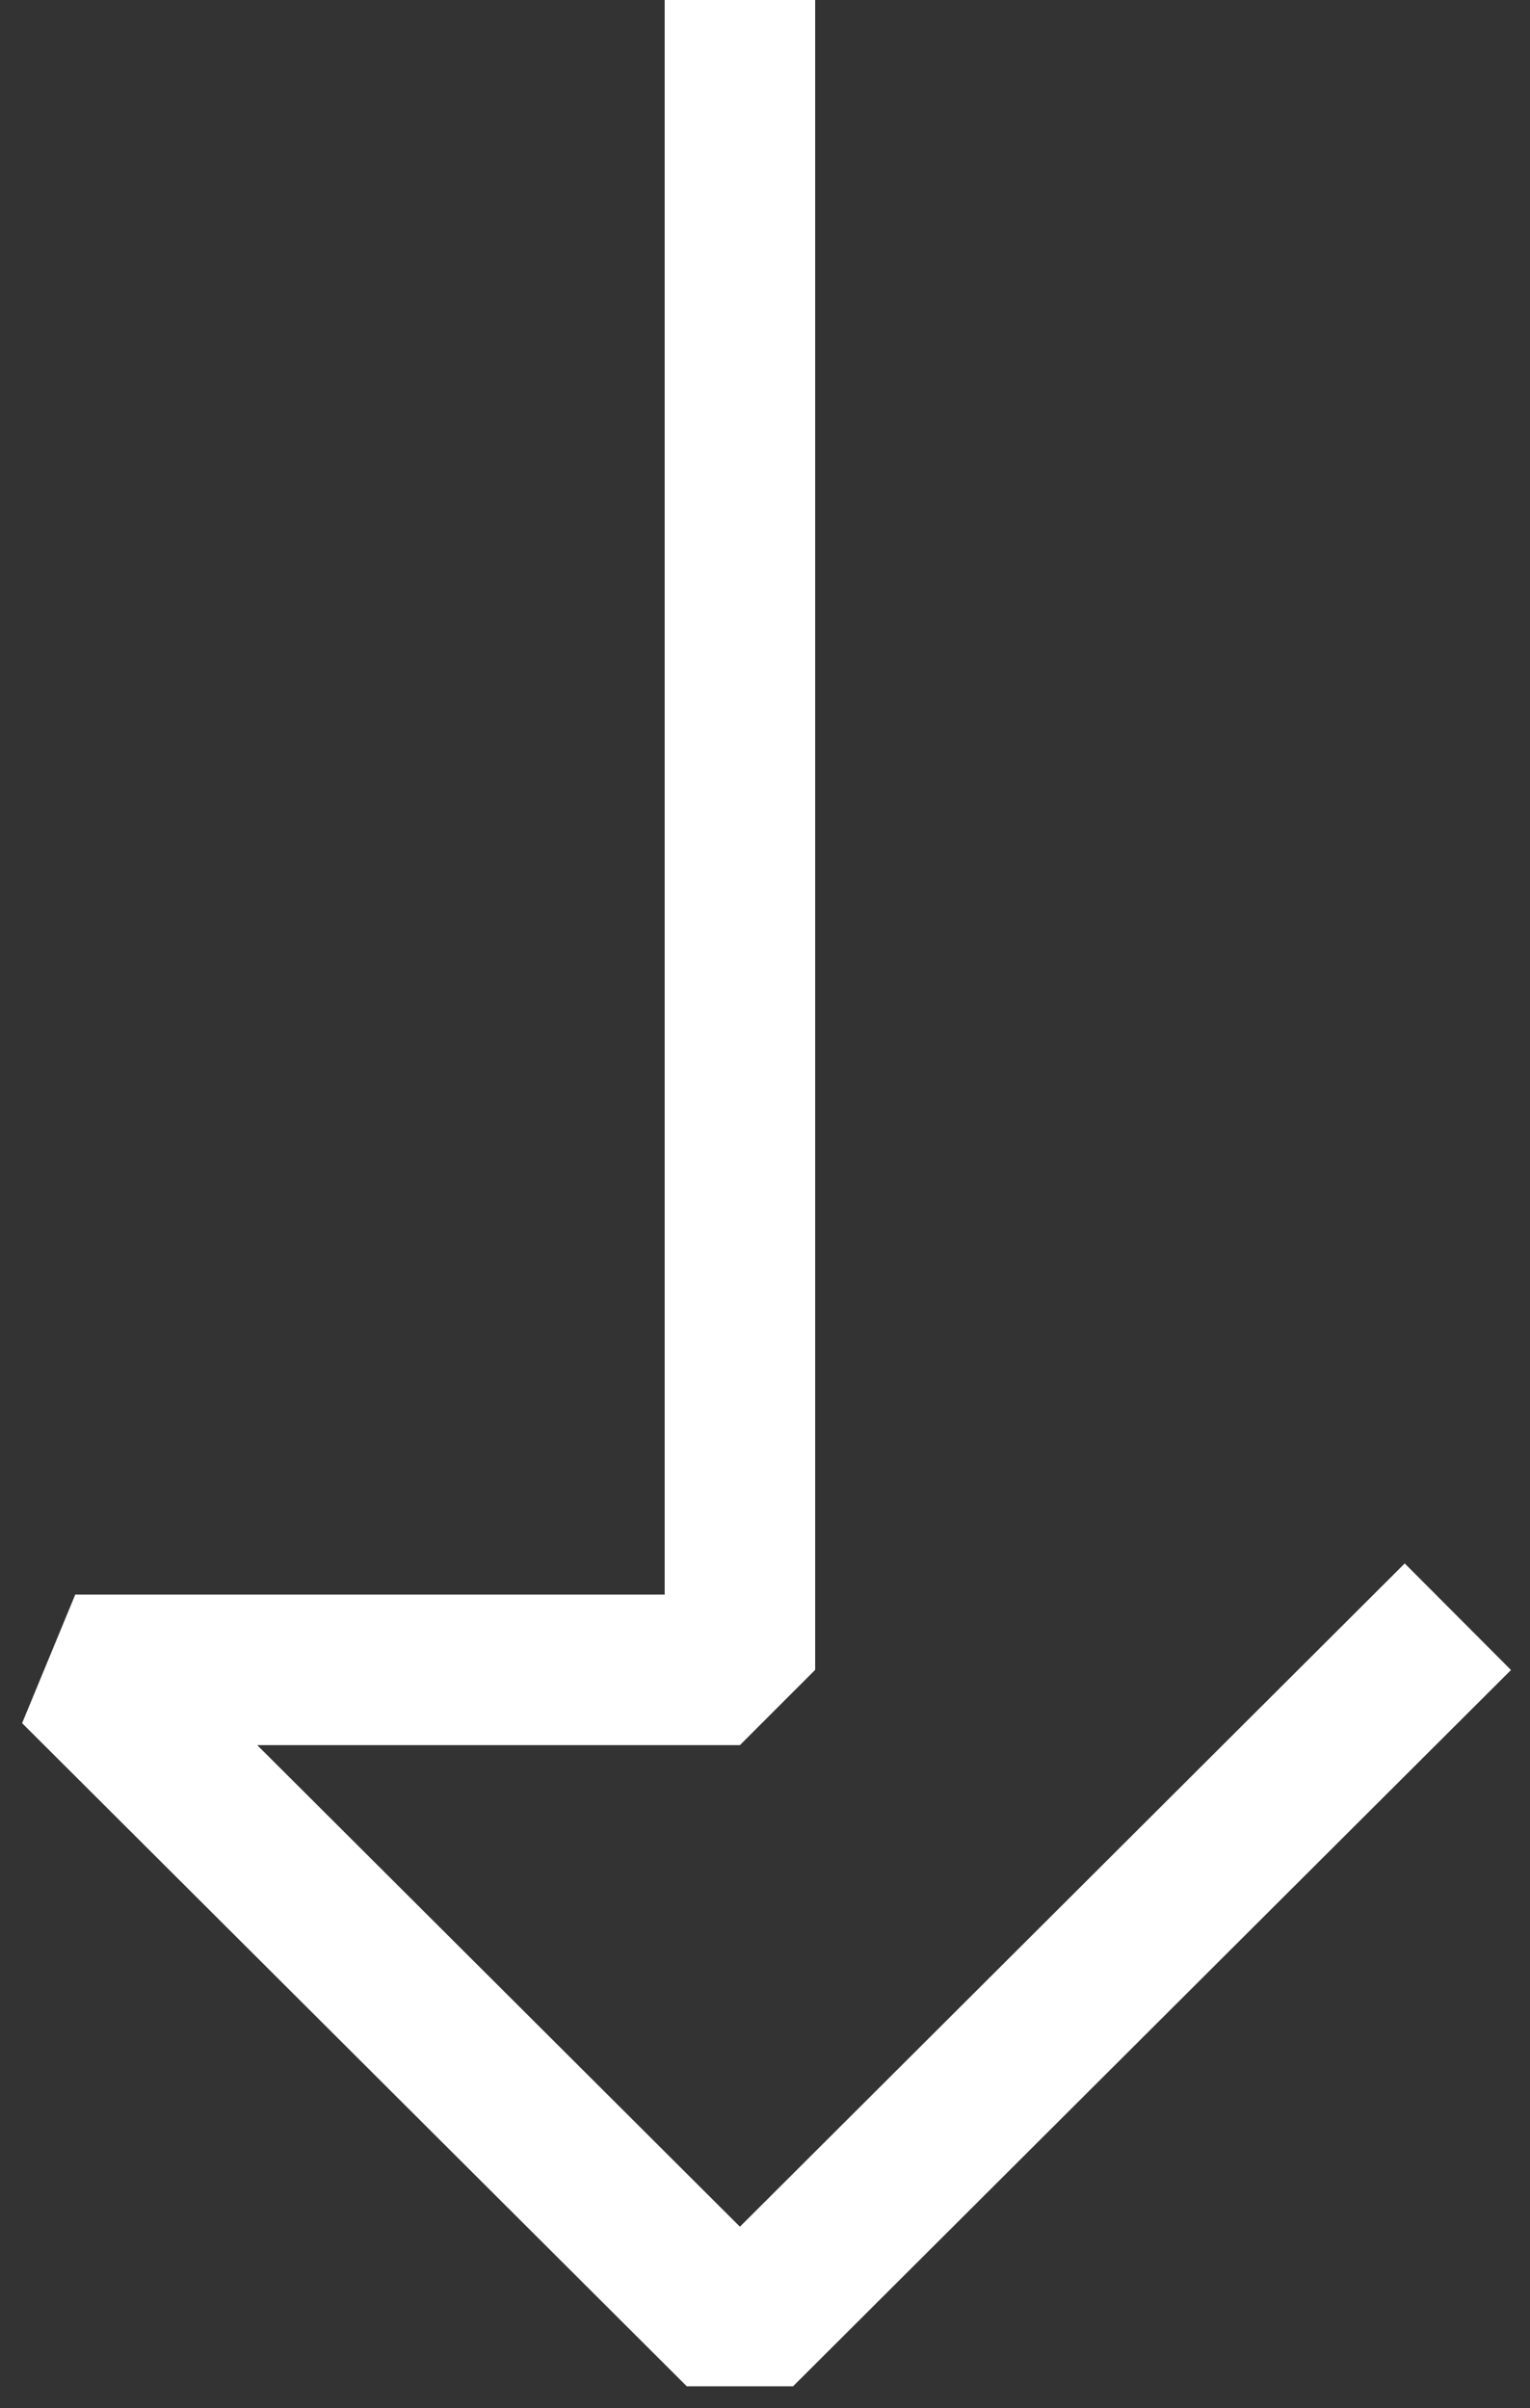 <svg viewBox="0 0 61 96" fill="none" xmlns="http://www.w3.org/2000/svg">
<rect x="0" y="0" width="61" height="96" fill="#333333" stroke="none"/>
<path d="M29.5 3V66.566H3L29.5 93L56 66.566" stroke="white" stroke-width="6" stroke-linecap="square" stroke-linejoin="bevel"/>
</svg>
